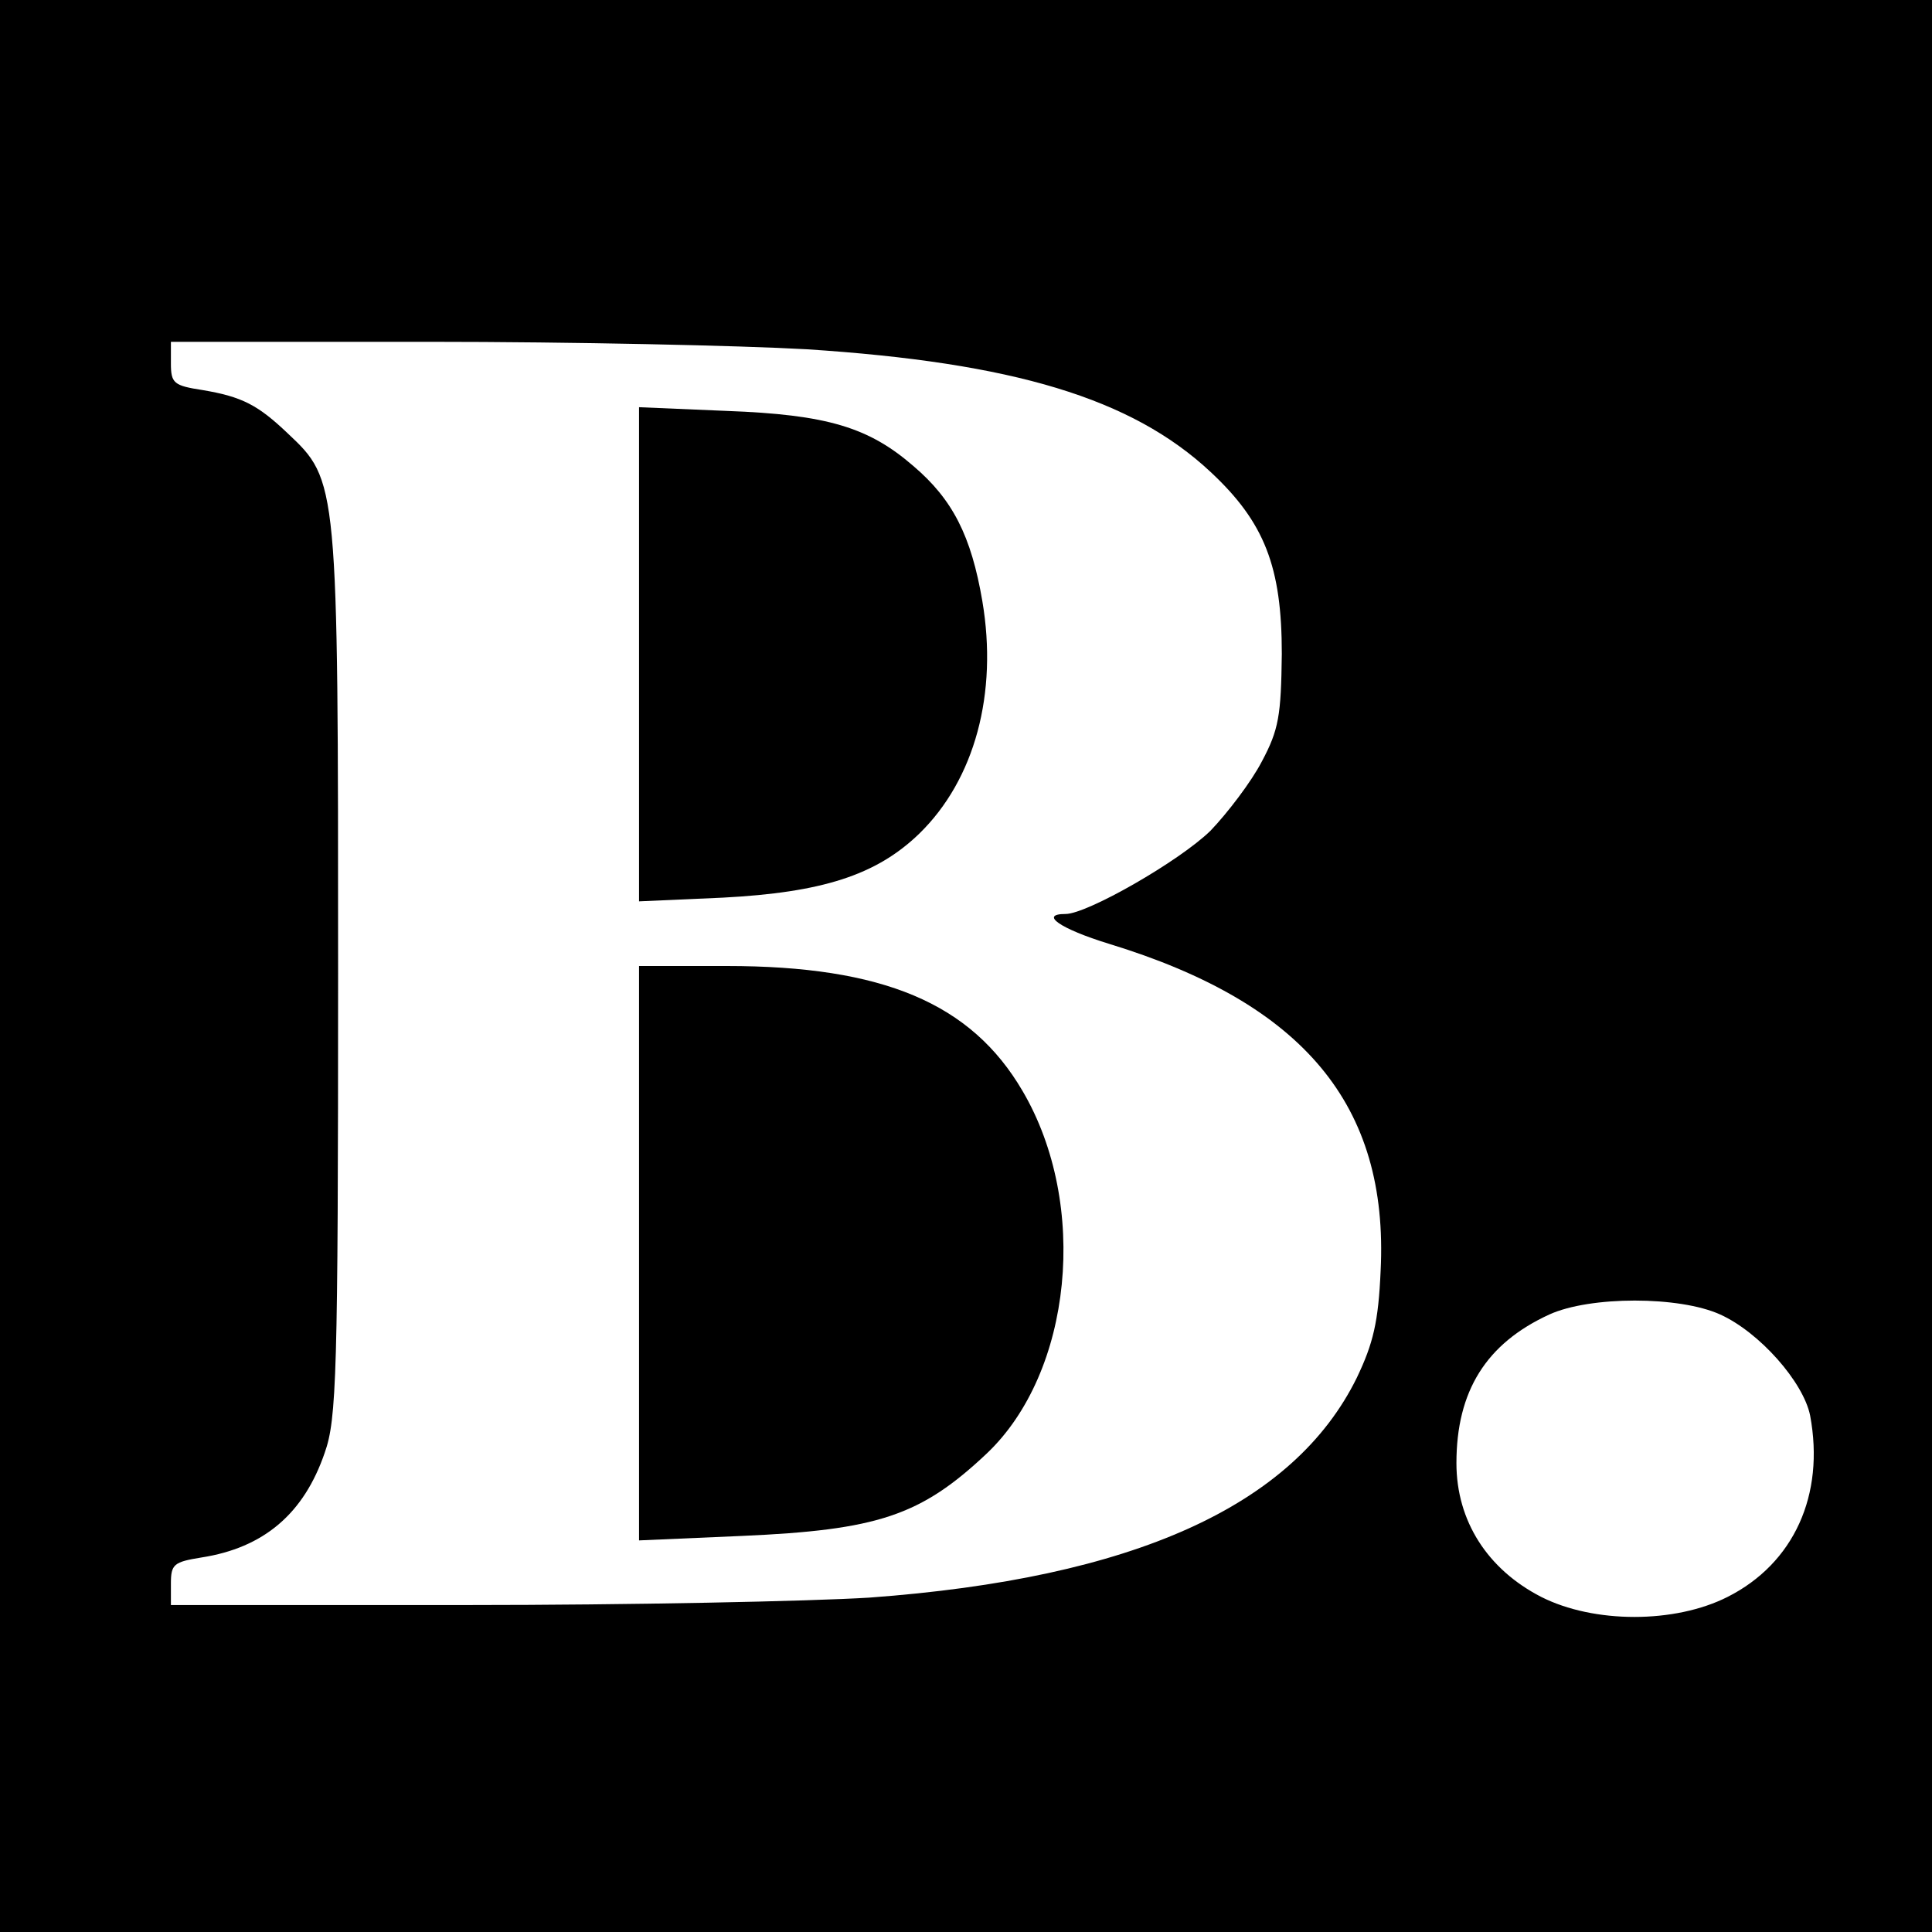 <svg xmlns="http://www.w3.org/2000/svg" width="346.667" height="346.667" viewBox="0 0 260 260"><path d="M0 130v130h260V0H0v130zm108.5-83c27.9 1.8 43.8 6.6 54.4 16.5 7.3 6.8 9.6 12.8 9.6 24.5-.1 8.3-.4 10.2-2.7 14.5-1.4 2.7-4.6 6.9-6.9 9.3-4.2 4.1-16.6 11.2-19.5 11.2-3.6 0-.7 2 5.8 4 26.2 8 37.7 21.7 36.6 44-.3 6.9-1 9.8-3.2 14.4-8.5 17.3-30.1 27-65.6 29.6-8 .5-32.4 1-54.2 1H23v-2.9c0-2.6.4-2.9 4.1-3.5 8.4-1.3 13.8-5.9 16.6-14.1 1.6-4.5 1.8-10.4 1.8-64.5 0-66.3 0-66.3-6.8-72.7-4-3.8-6.1-4.9-11.4-5.8-3.9-.6-4.3-.9-4.3-3.6V46h34.8c19.1 0 41.9.5 50.7 1zm123 129.9c5.3 2.4 11.2 9.1 12.1 13.6 2 10.7-2.2 19.9-11.1 24.4-7.1 3.6-18 3.6-25.1 0-7.2-3.7-11.4-10.2-11.4-18 0-9.7 4-16.1 12.5-20 5.5-2.5 17.5-2.5 23 0z"/><path d="M86 88v33.3l11.3-.5c13.3-.7 20.6-3 26.4-8.6 7.5-7.3 10.6-18.9 8.5-31.3-1.5-8.8-4-13.7-9.3-18.2-6-5.2-11.6-6.9-25.1-7.4L86 54.8V88zM86 168.6v38.7l13.8-.6c18.3-.8 24.1-2.7 33-11.1 11.5-10.9 13.8-33.5 4.8-48.8-6.9-11.8-18.8-16.8-39.8-16.8H86v38.6z"/></svg>